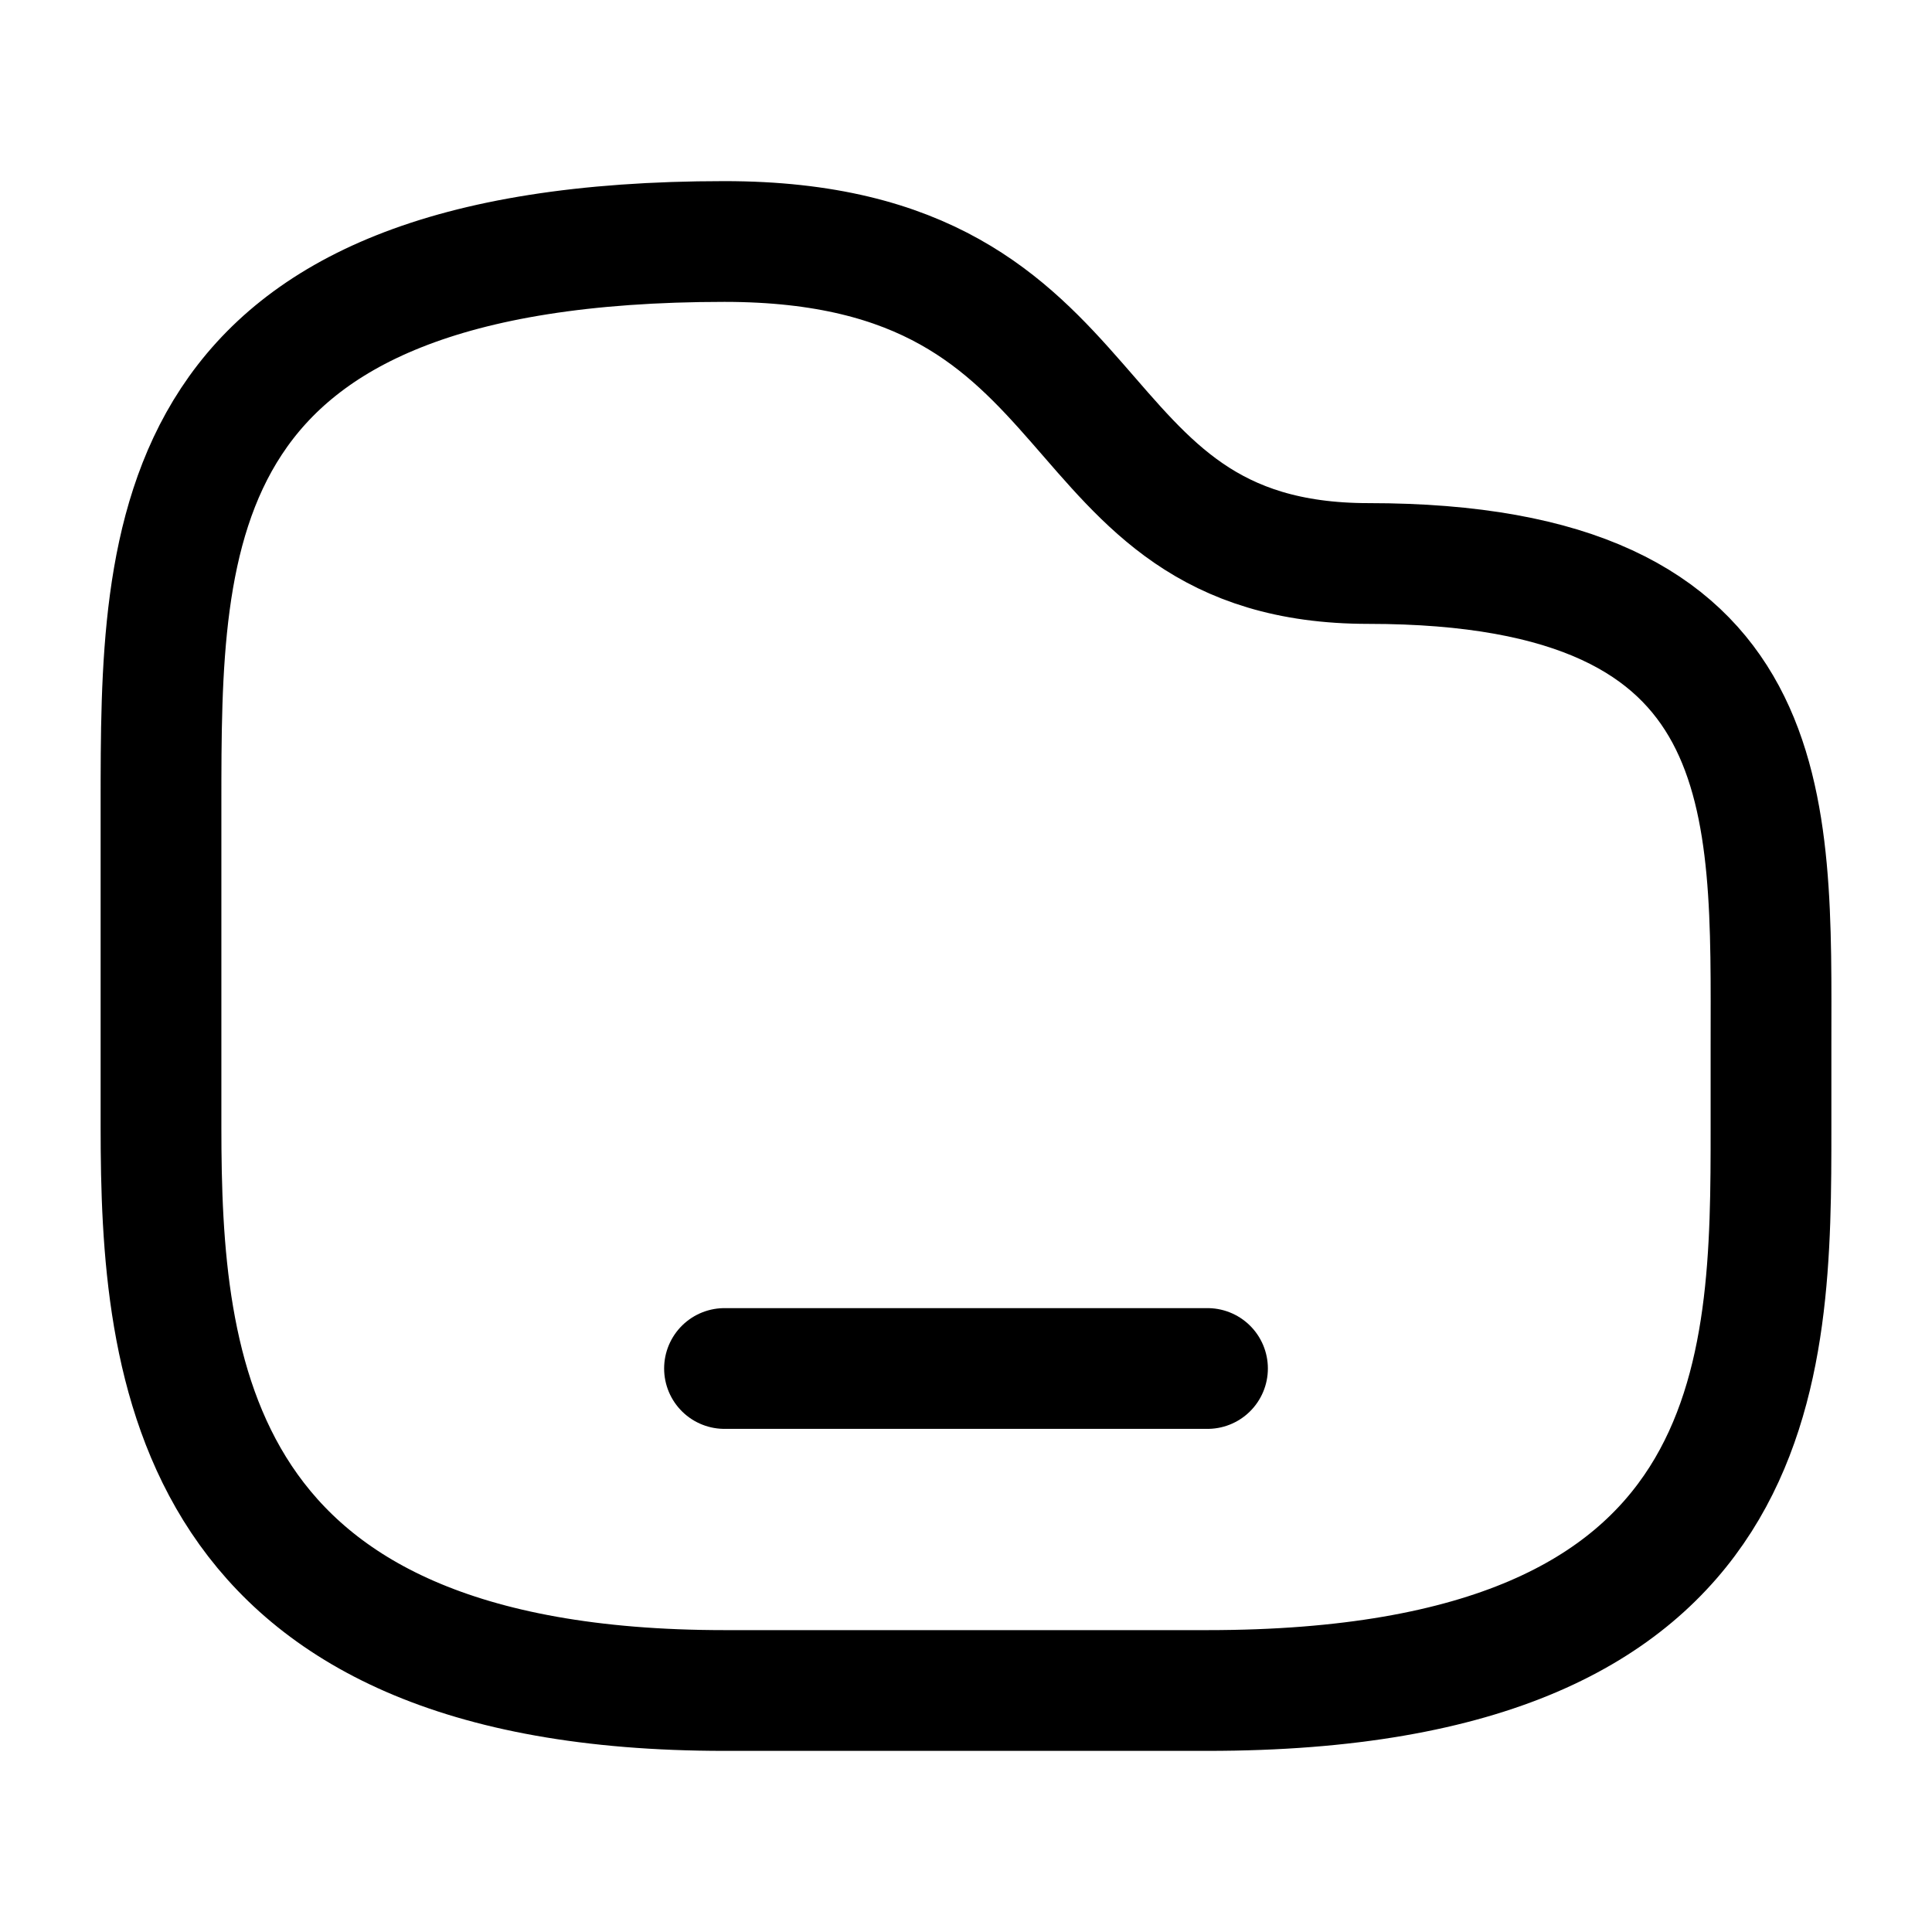 <svg width="24" height="24" viewBox="0 0 24 24" fill="none" xmlns="http://www.w3.org/2000/svg">
<path d="M2 10V14C2 17 2.333 21 9 21H15C22 21 22 17 22 14V13C22 10 22.168 7 17 7C13 7 14 3 9 3C2 3 2 6.625 2 10V10Z" stroke="black" stroke-width="1.5" stroke-linecap="round"/>
<path d="M9 17H15" stroke="black" stroke-width="1.5" stroke-linecap="round"/>
</svg>
